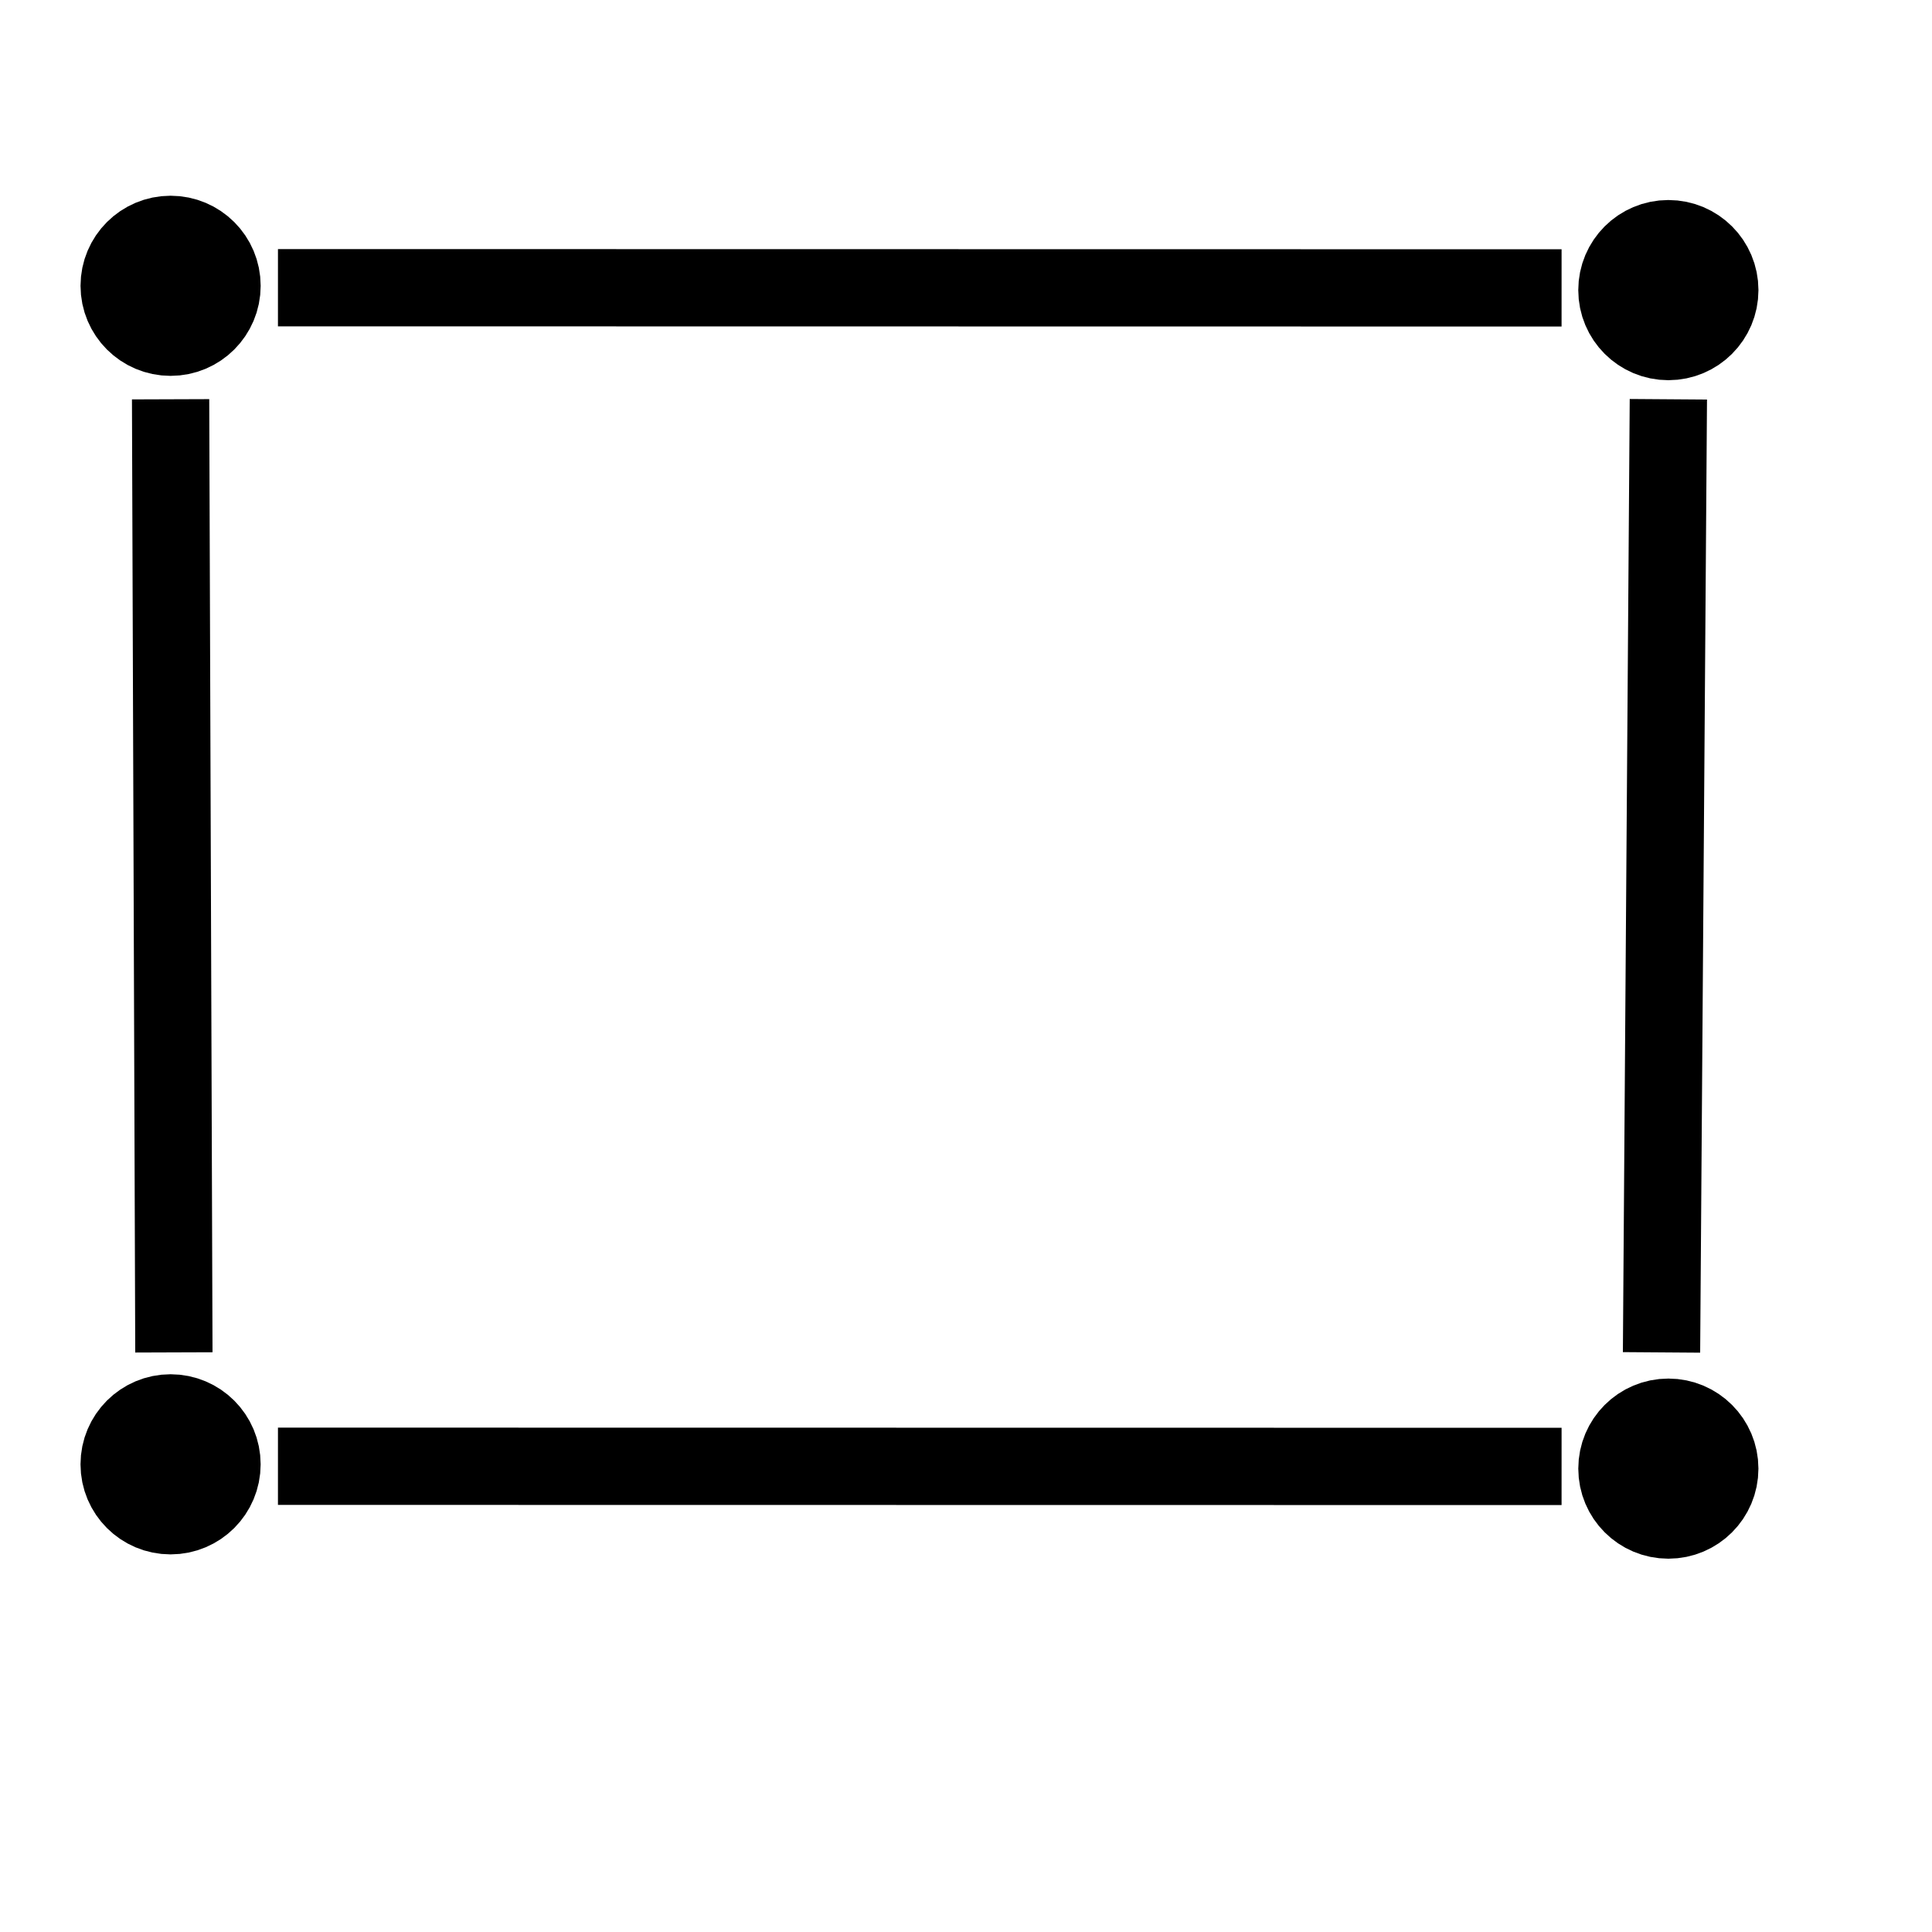 <?xml version="1.0" encoding="utf-8"?>
<!-- Generator: Adobe Illustrator 16.0.0, SVG Export Plug-In . SVG Version: 6.00 Build 0)  -->
<!DOCTYPE svg PUBLIC "-//W3C//DTD SVG 1.1//EN" "http://www.w3.org/Graphics/SVG/1.1/DTD/svg11.dtd">
<svg version="1.1" id="Слой_1" xmlns="http://www.w3.org/2000/svg" xmlns:xlink="http://www.w3.org/1999/xlink" x="0px" y="0px"
	 width="100px" height="100px" viewBox="0 0 100 100" enable-background="new 0 0 100 100" xml:space="preserve">
<circle stroke="#000000" stroke-width="5" stroke-miterlimit="10" cx="86.354" cy="15.016" r="2.163"/>
<circle stroke="#000000" stroke-width="5" stroke-miterlimit="10" cx="8.83" cy="14.793" r="2.162"/>
<line fill="none" stroke="#000000" stroke-width="4" stroke-miterlimit="10" x1="14.387" y1="14.892" x2="80.827" y2="14.902"/>
<circle stroke="#000000" stroke-width="5" stroke-miterlimit="10" cx="86.354" cy="76.016" r="2.162"/>
<circle stroke="#000000" stroke-width="5" stroke-miterlimit="10" cx="8.829" cy="75.793" r="2.162"/>
<line fill="none" stroke="#000000" stroke-width="4" stroke-miterlimit="10" x1="14.387" y1="75.893" x2="80.827" y2="75.902"/>
<line fill="none" stroke="#000000" stroke-width="4" stroke-miterlimit="10" x1="86.354" y1="20.666" x2="86" y2="70"/>
<line fill="none" stroke="#000000" stroke-width="4" stroke-miterlimit="10" x1="8.83" y1="20.666" x2="9" y2="70"/>
</svg>
